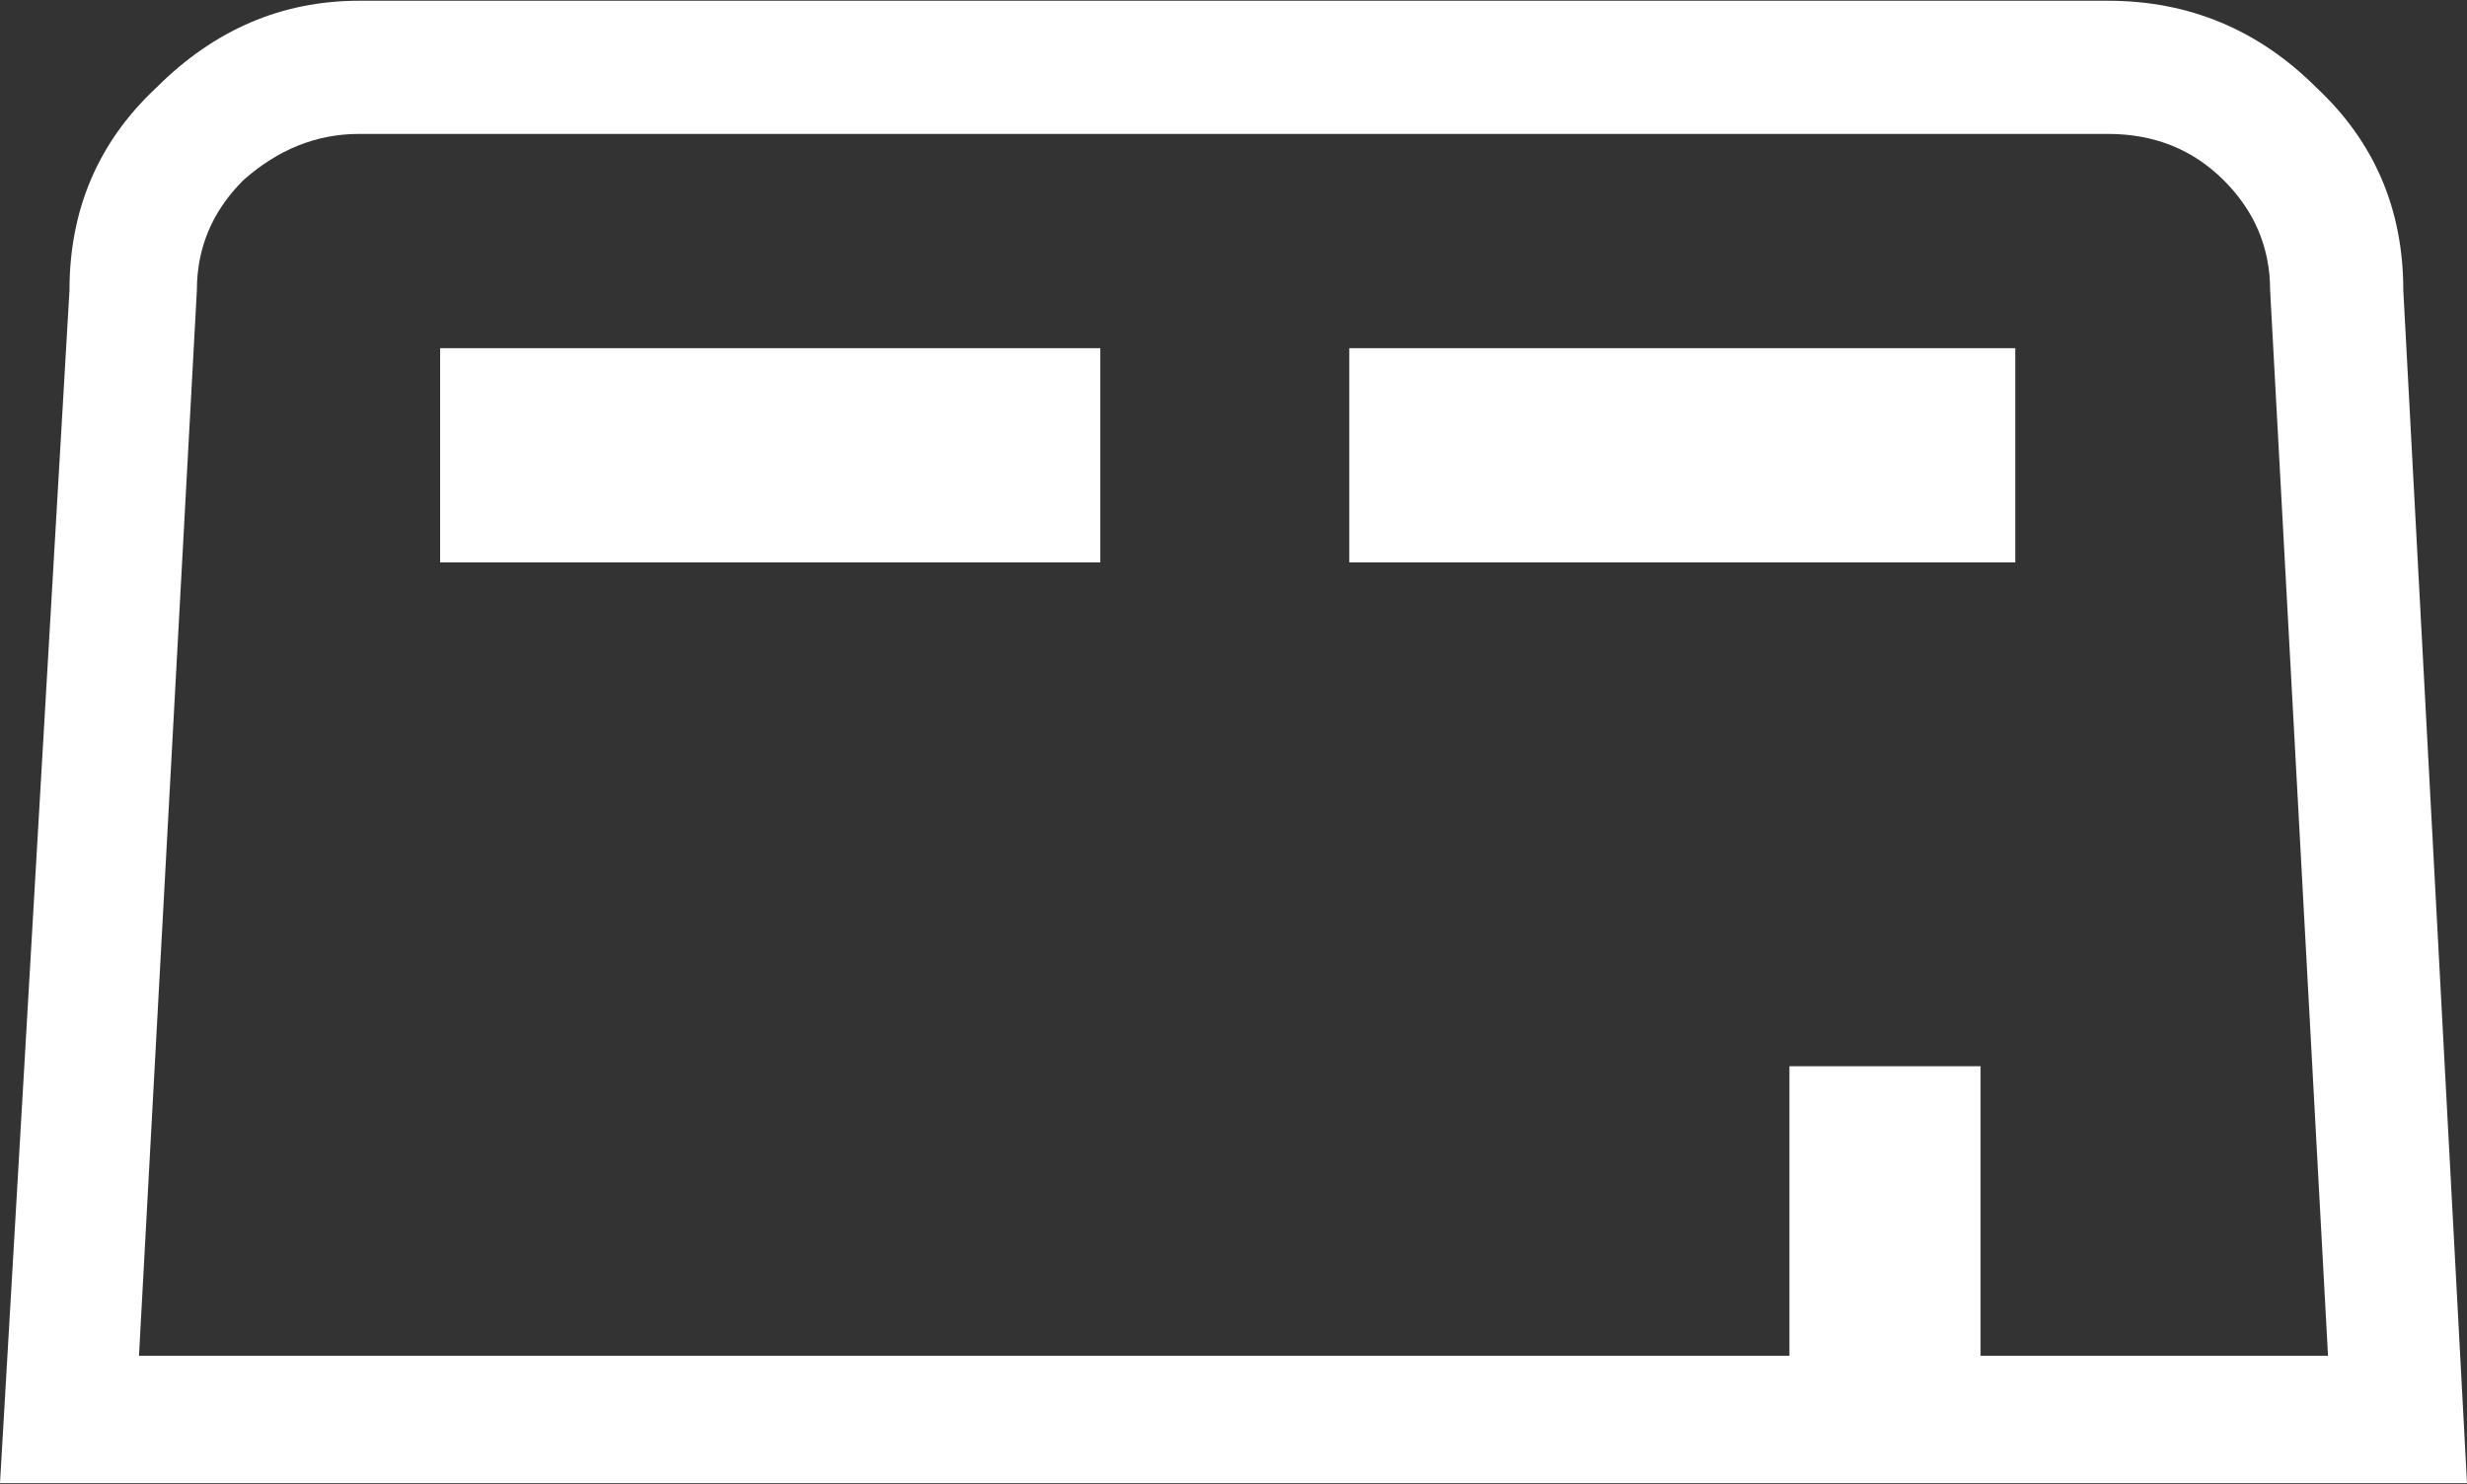 <?xml version="1.0" encoding="UTF-8"?>
<svg xmlns="http://www.w3.org/2000/svg" xmlns:xlink="http://www.w3.org/1999/xlink" width="128pt" height="77pt" viewBox="0 0 128 77" version="1.1">
<rect x="0" y="0" width="128" height="77" fill="#333333" stroke="none"/>
<g id="surface1">
<path style=" stroke:none;fill-rule:nonzero;fill:rgb(100%,100%,100%);fill-opacity:1;" d="M 22.836 18.066 L 57.09 18.066 L 57.09 29.184 L 22.836 29.184 L 22.836 18.066 M 120.188 4.547 C 123.191 7.352 124.695 10.855 124.695 15.062 L 128 76.961 L 0 76.961 L 3.605 15.062 C 3.605 10.855 5.109 7.352 8.113 4.547 C 11.117 1.543 14.621 0.039 18.629 0.039 L 109.371 0.039 C 113.578 0.039 117.184 1.543 120.188 4.547 M 115.379 9.355 C 113.777 7.754 111.773 6.949 109.371 6.949 L 18.629 6.949 C 16.426 6.949 14.422 7.754 12.621 9.355 C 11.016 10.957 10.215 12.859 10.215 15.062 L 7.211 70.352 L 92.844 70.352 L 92.844 55.328 L 102.762 55.328 L 102.762 70.352 L 120.789 70.352 L 117.785 15.062 C 117.785 12.859 116.984 10.957 115.379 9.355 M 70.008 18.066 L 104.562 18.066 L 104.562 29.184 L 70.008 29.184 L 70.008 18.066 "/>
</g>
</svg>
